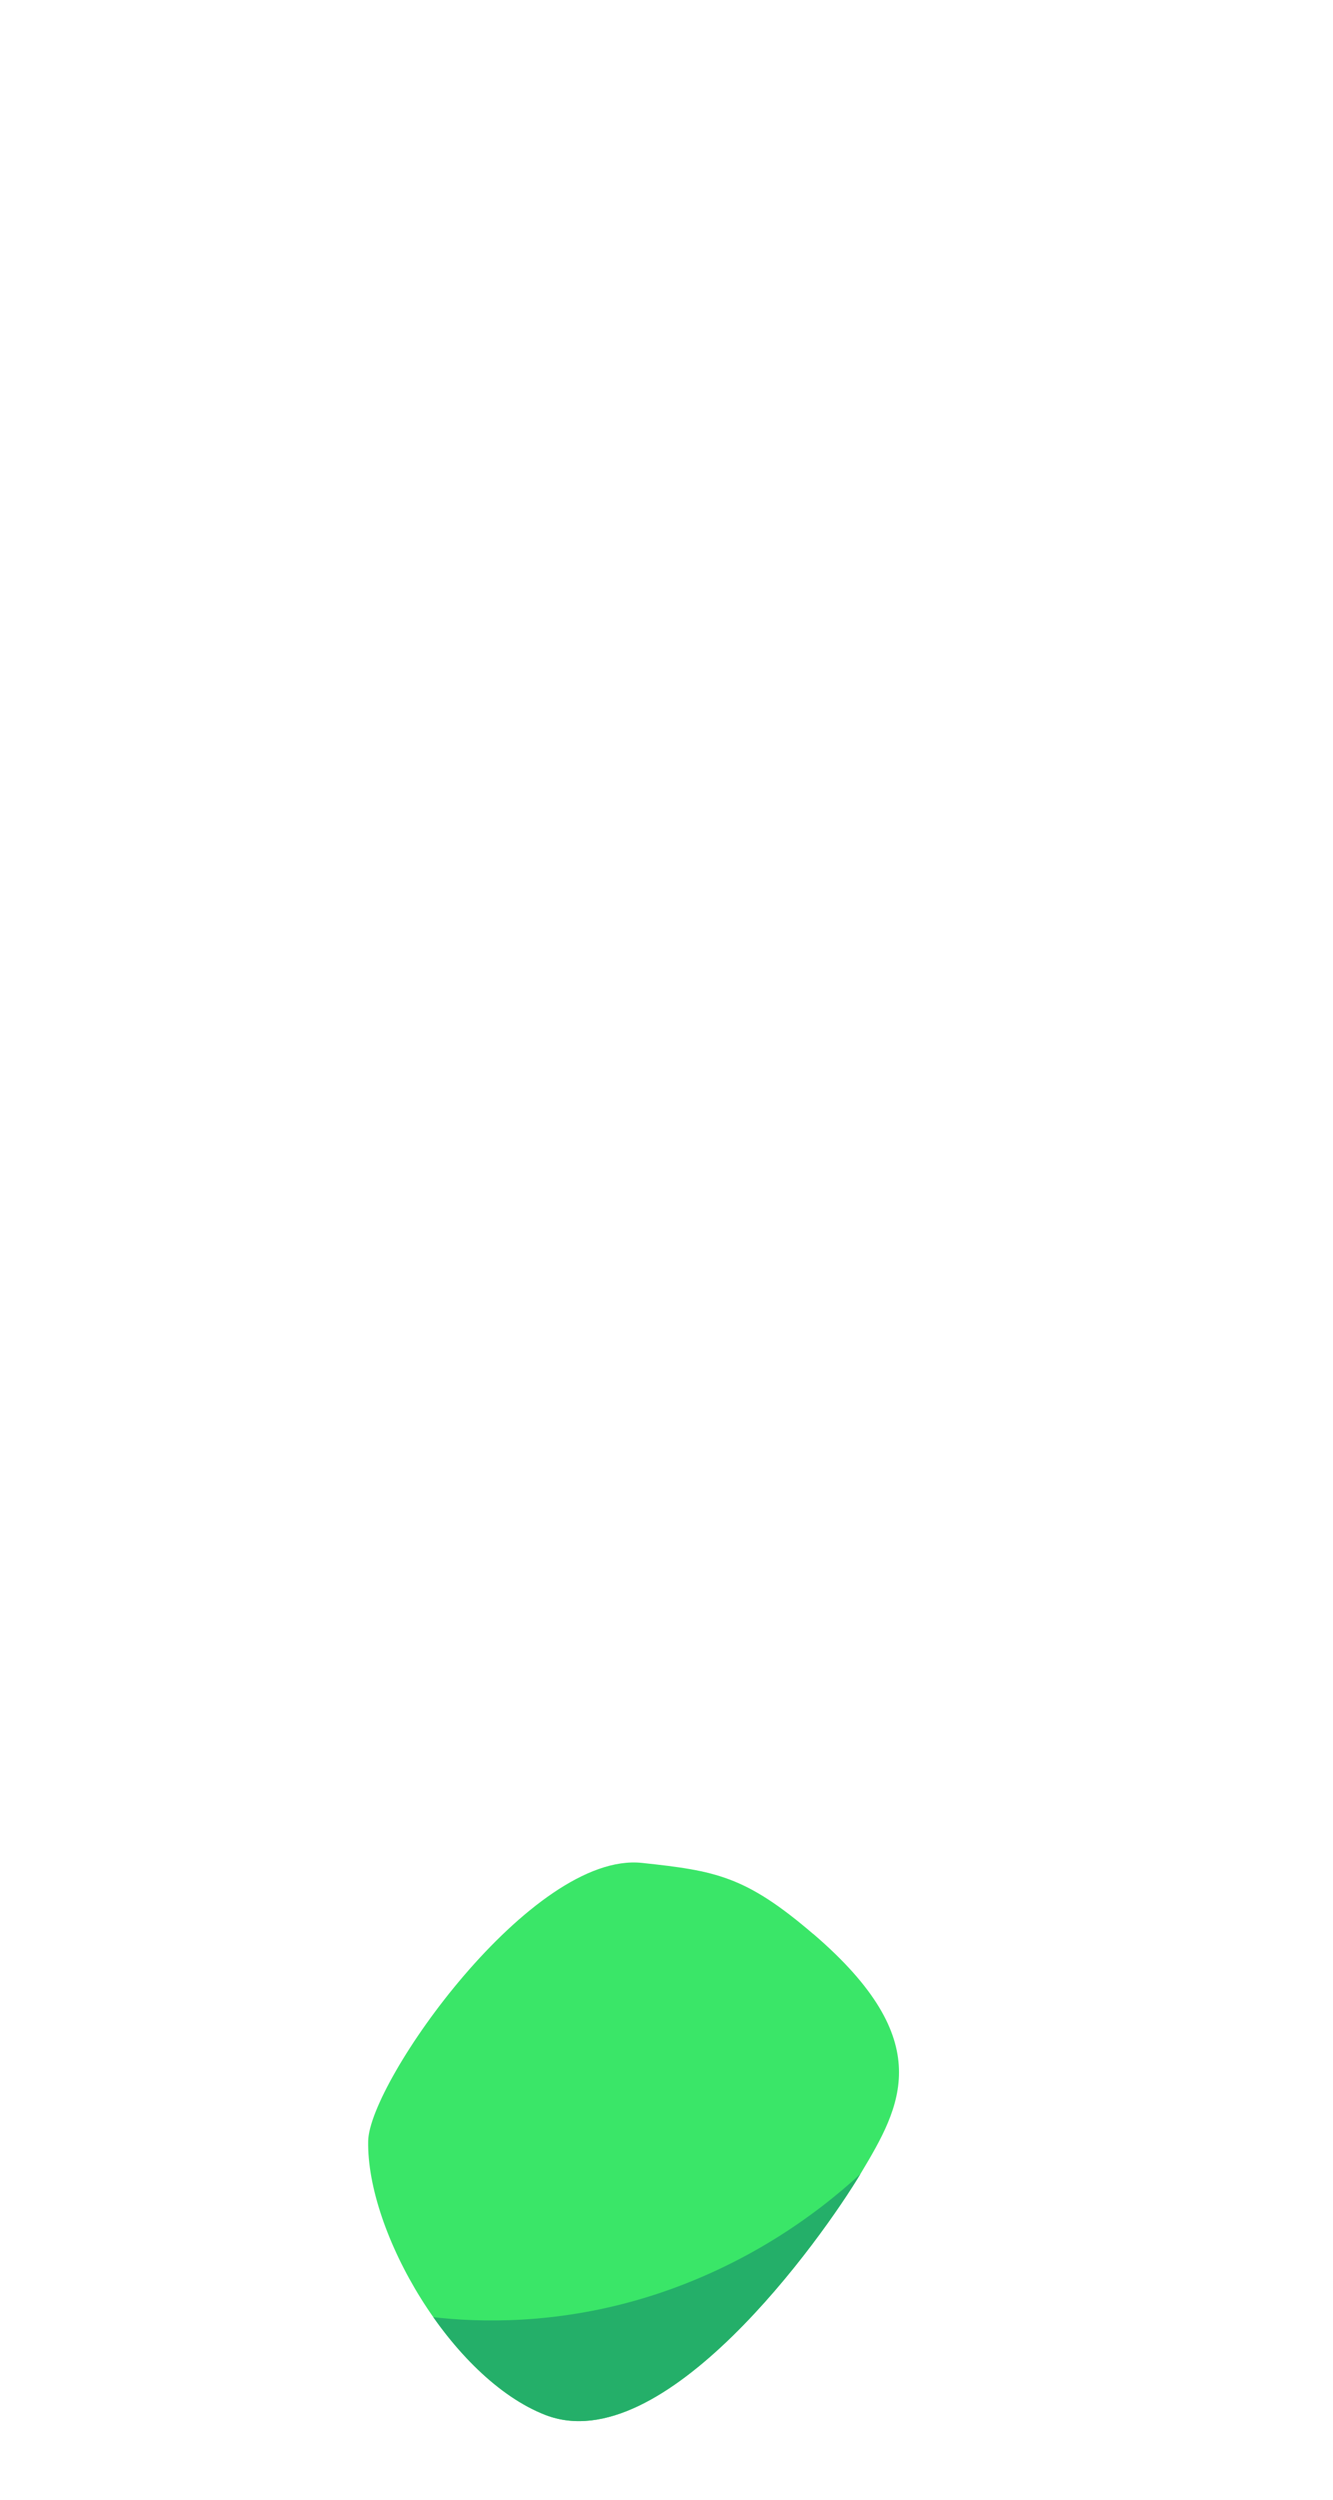 <svg xmlns="http://www.w3.org/2000/svg" id="Layer_1" viewBox="0 0 240 450"><defs><clipPath id="clippath"><path d="M146.42 348.14c22.51 19.3 15.77 31.06 8.6 43.04S119.4 443 98.17 434.73c-16.82-6.55-32.2-32.83-31.88-49.32.21-10.68 29.47-52.17 49.3-50.05 13.28 1.42 18.64 2.35 30.82 12.79Z" class="cls-1"/></clipPath><style>.cls-1{fill:#3ae668}</style></defs><path d="M146.42 348.14c22.51 19.3 15.77 31.06 8.6 43.04S119.4 443 98.17 434.73c-16.82-6.55-32.2-32.83-31.88-49.32.21-10.68 29.47-52.17 49.3-50.05 13.28 1.42 18.64 2.35 30.82 12.79Z" class="cls-1"/><g style="clip-path:url(#clippath)"><path d="M66.3 414.85s25.99 8.54 57.22-3.79c31.23-12.32 45.53-36.07 45.53-36.07l-7.17 38.59-6.74 51.86-78.41-2.53z" style="fill:#24af69"/></g></svg>